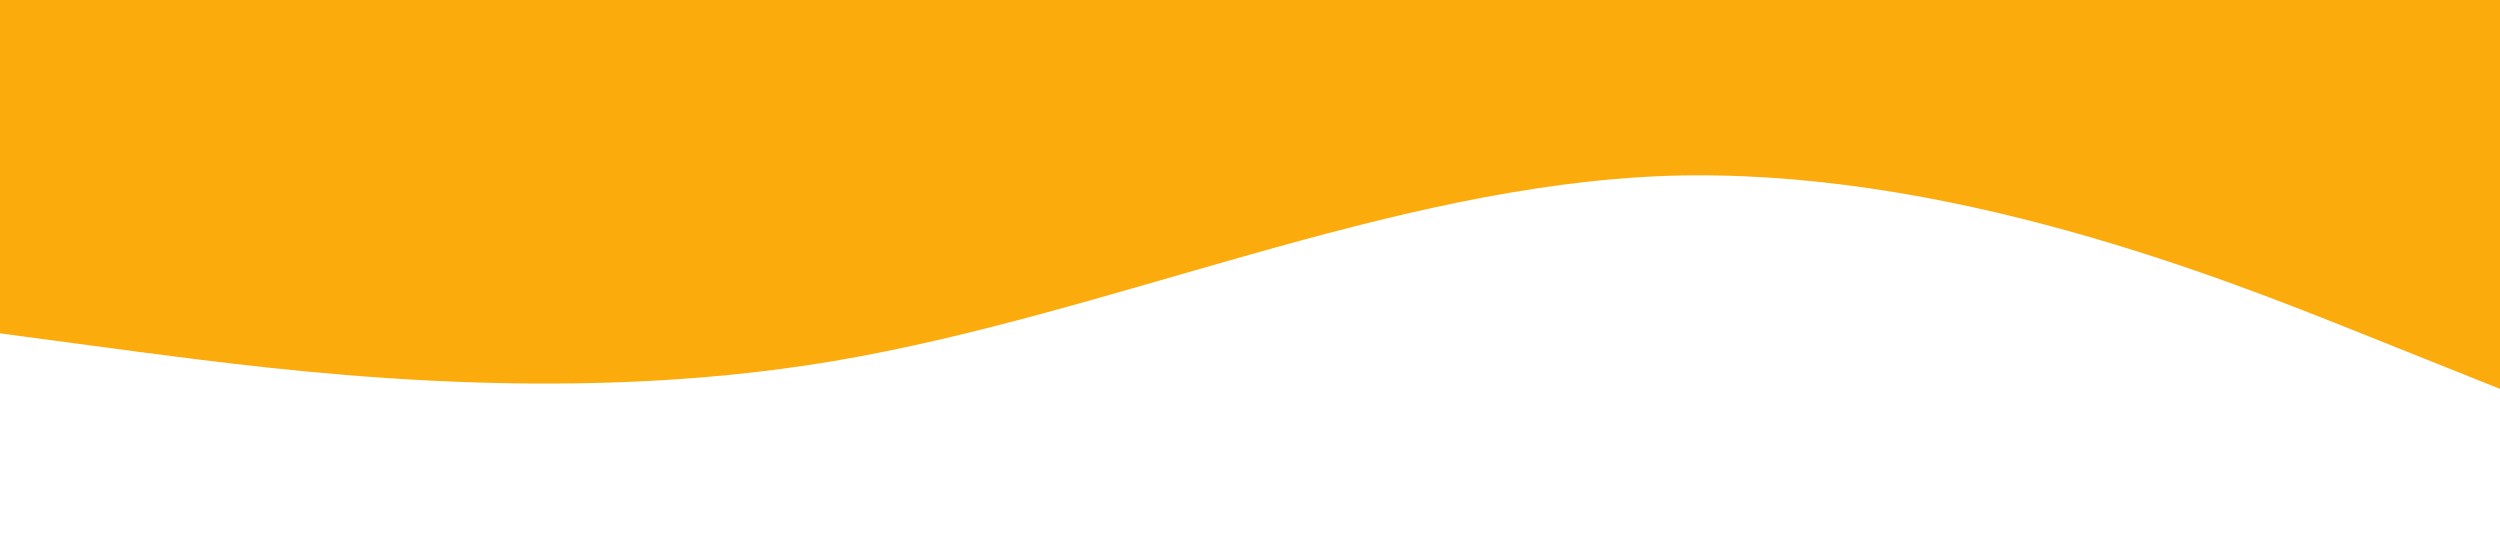 <?xml version="1.0" standalone="no"?><svg xmlns="http://www.w3.org/2000/svg" viewBox="0 0 1440 320"><path fill="#fcab0c" fill-opacity="1" d="M0,192L80,202.7C160,213,320,235,480,208C640,181,800,107,960,101.3C1120,96,1280,160,1360,192L1440,224L1440,0L1360,0C1280,0,1120,0,960,0C800,0,640,0,480,0C320,0,160,0,80,0L0,0Z"></path></svg>
